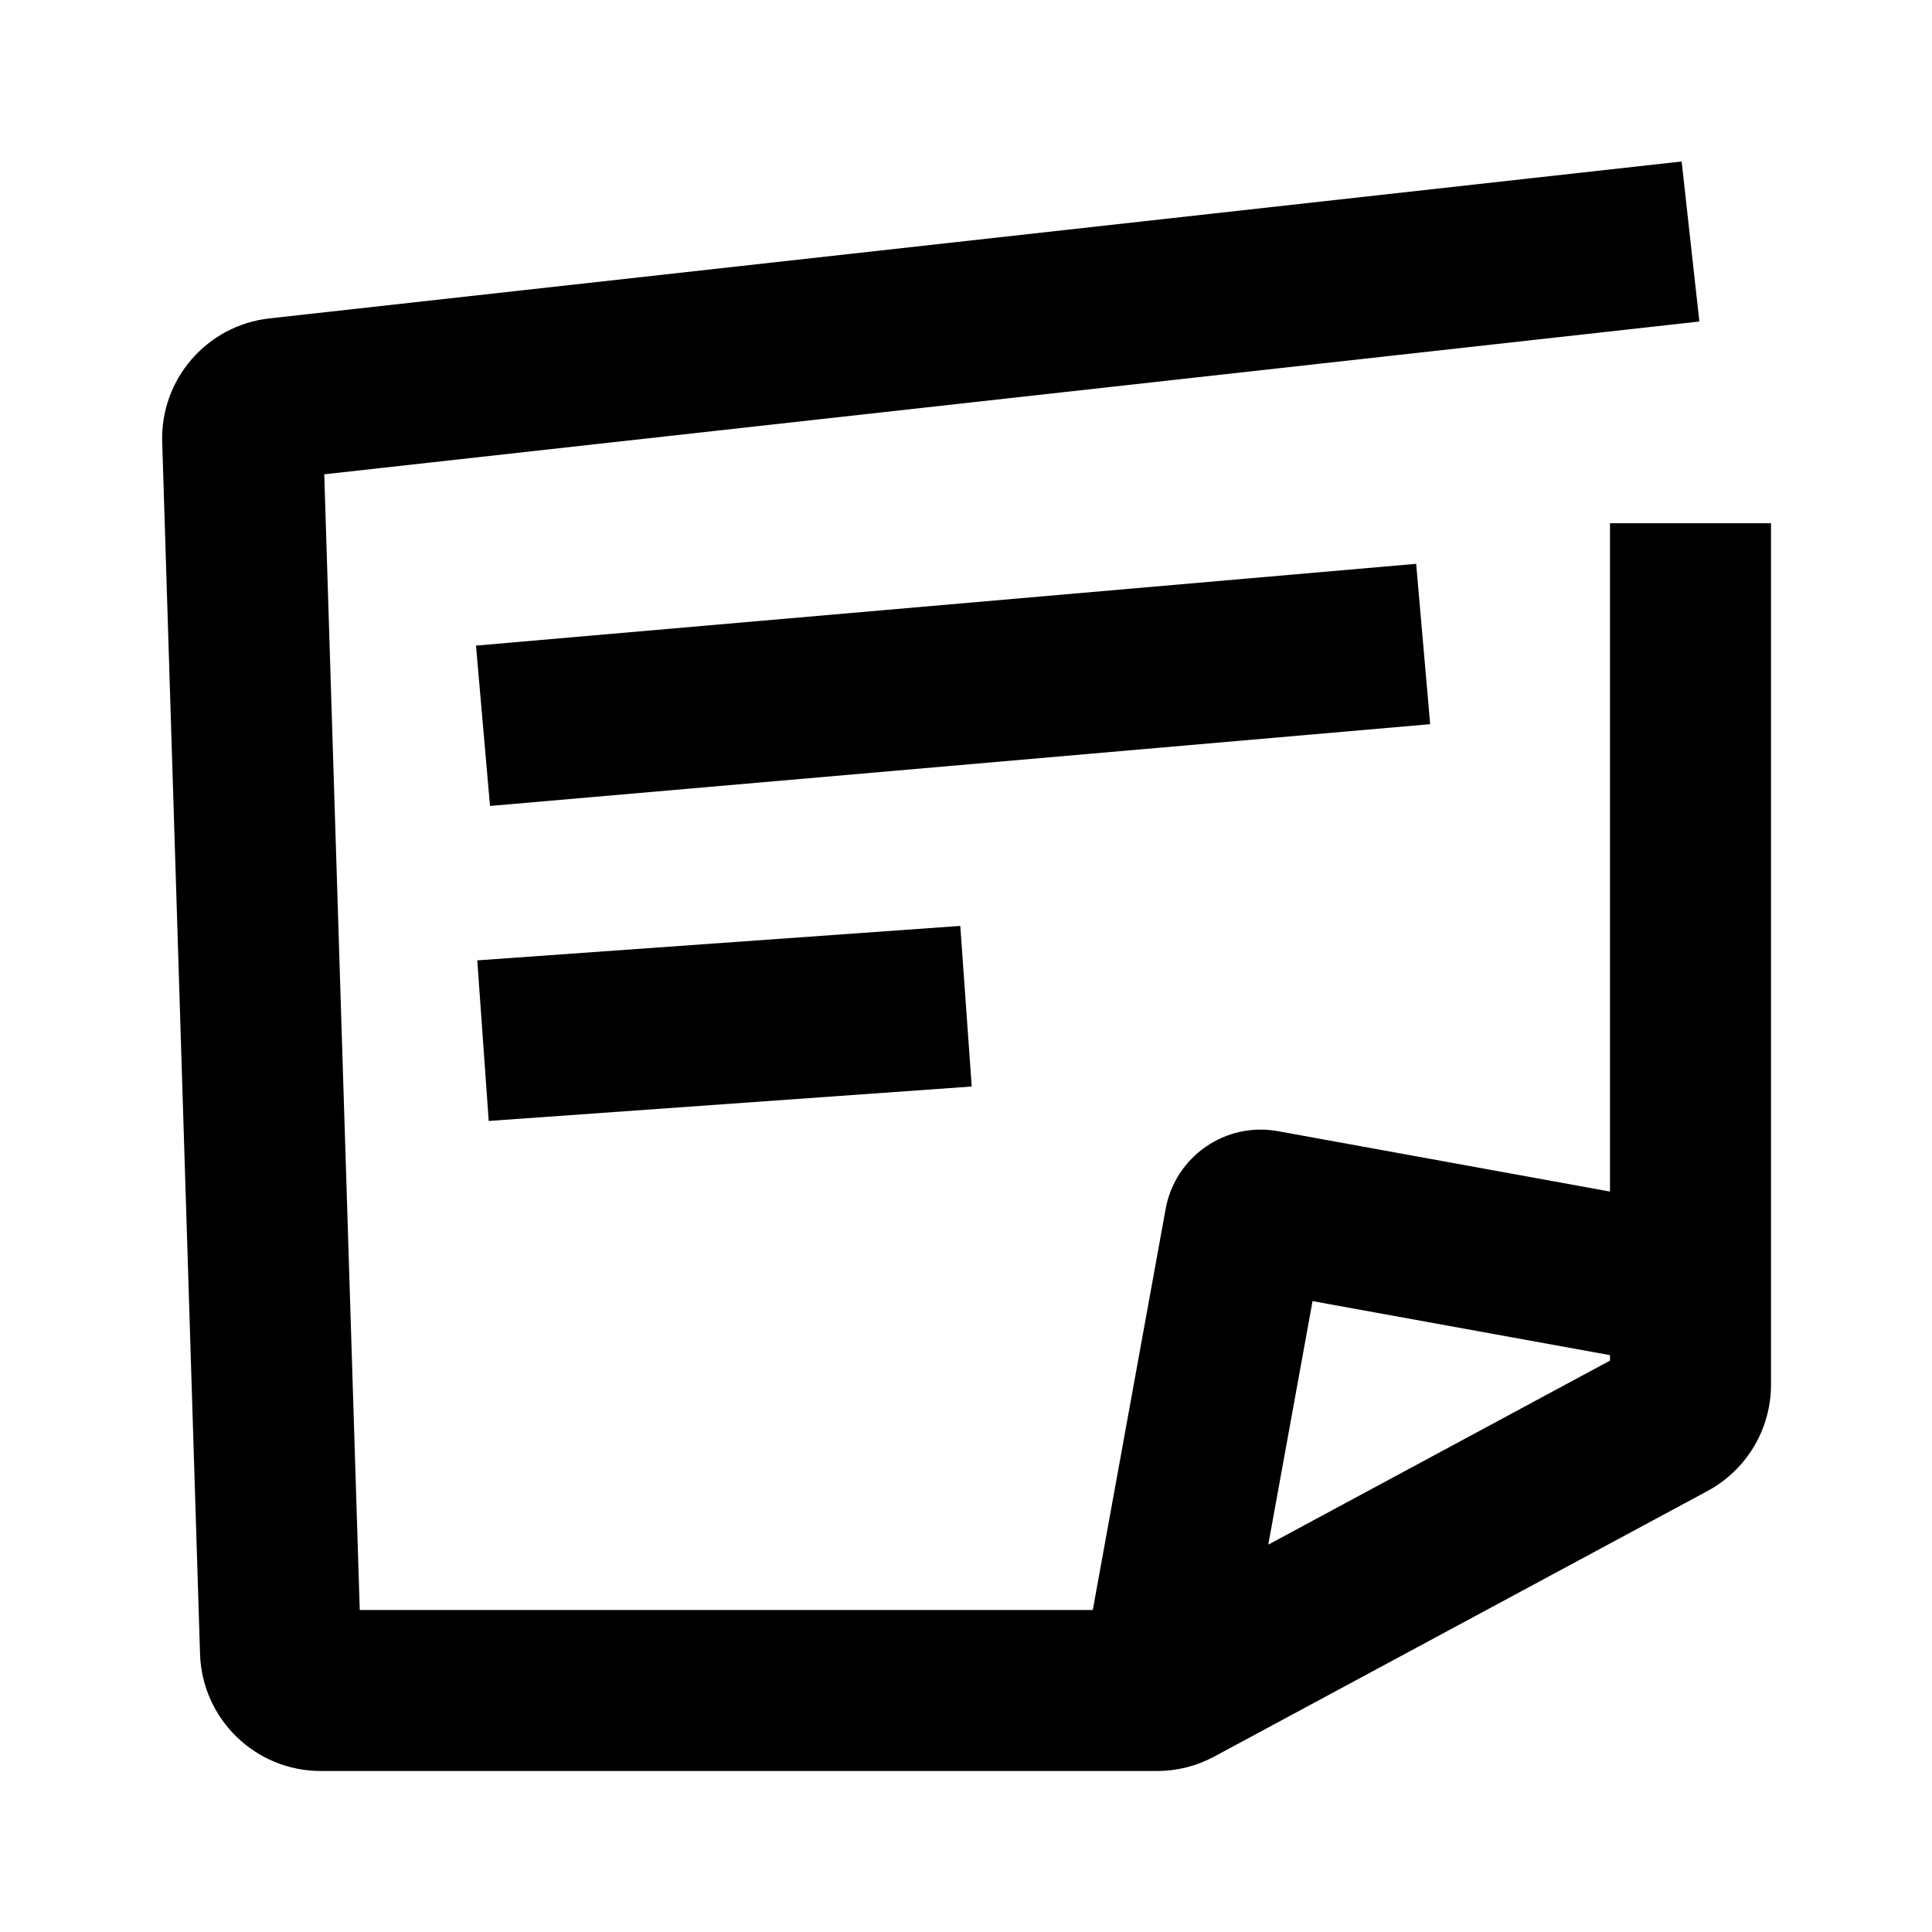 <svg width="24" height="24" viewBox="0 0 24 24" xmlns="http://www.w3.org/2000/svg">
<path d="M4.028 5.892L21.11 3.994L20.89 2.006L3.349 3.955C2.571 4.041 1.99 4.711 2.015 5.493L2.485 20.547C2.511 21.356 3.174 22 3.985 22H14.374C14.622 22 14.867 21.938 15.085 21.82L21.211 18.522C21.697 18.26 22 17.753 22 17.201V6.5H20V14.802L15.876 14.052C15.224 13.933 14.599 14.366 14.48 15.018L13.575 20H4.469L4.028 5.892ZM16.305 16.163L20 16.834V16.902L15.755 19.188L16.305 16.163ZM17.766 8.996L6.087 10.012L5.913 8.02L17.592 7.004L17.766 8.996ZM12.071 13.497L6.071 13.925L5.929 11.93L11.929 11.502L12.071 13.497Z" />
</svg>
    